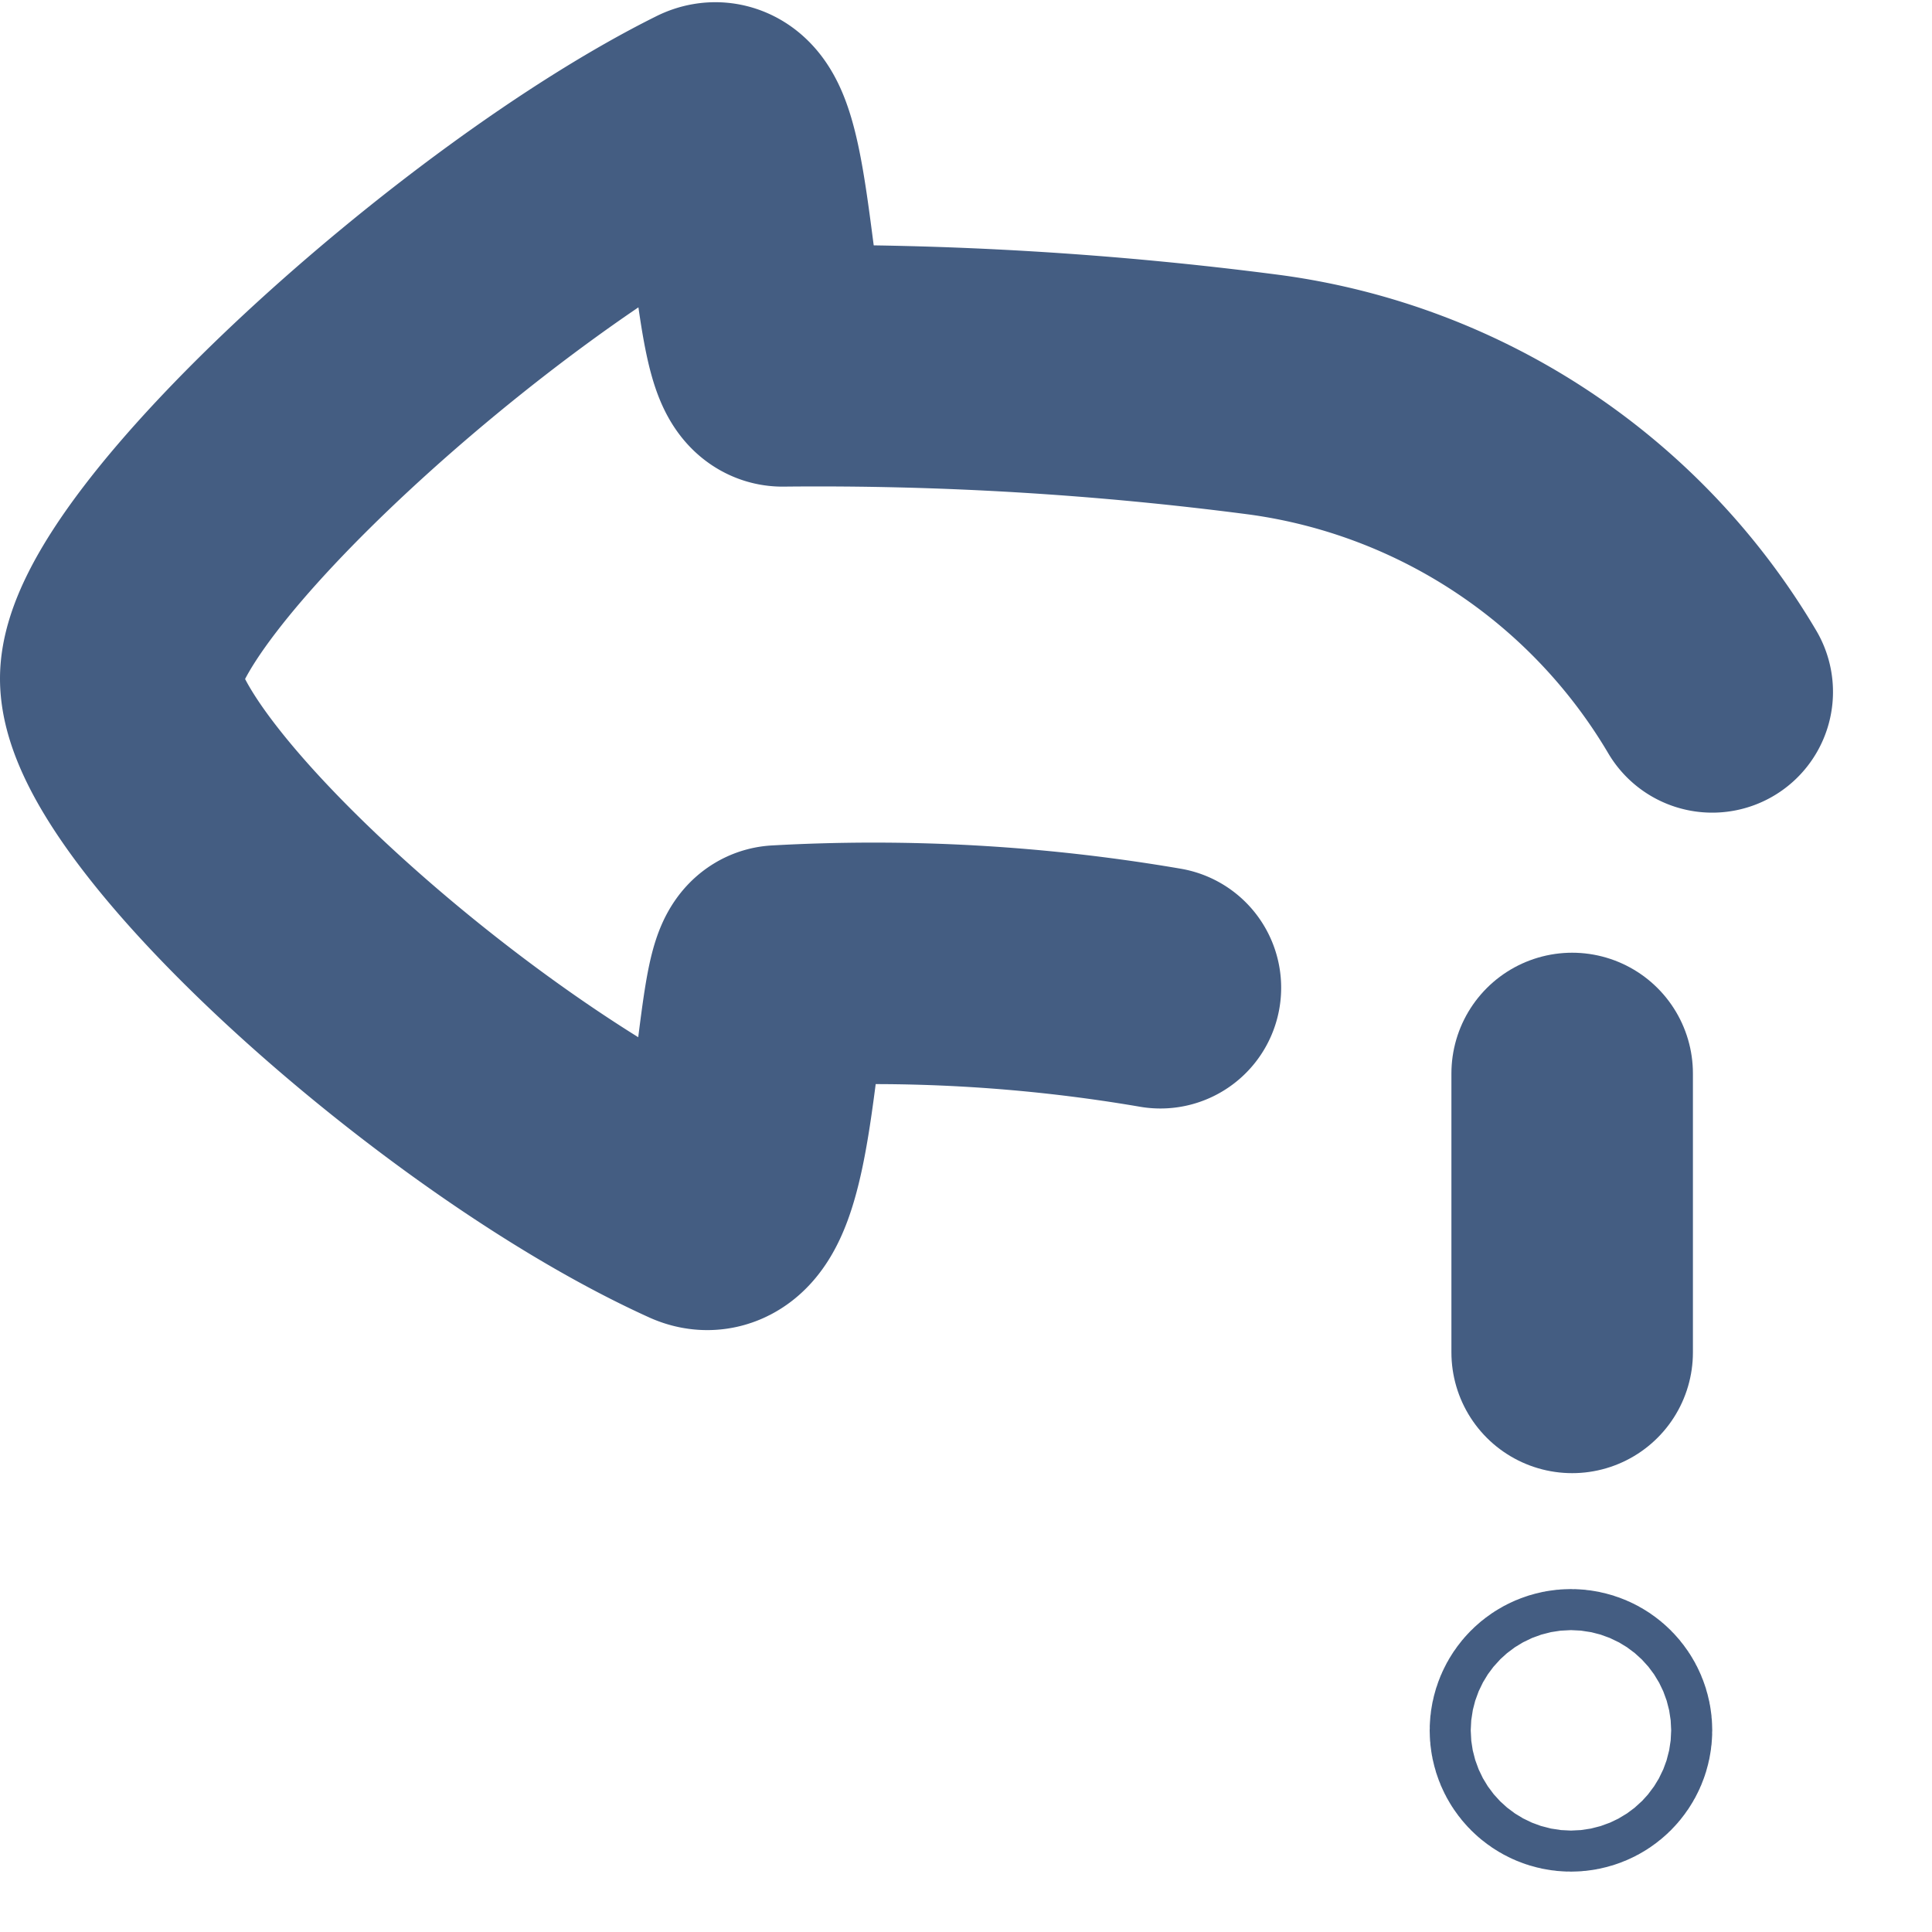 <svg xmlns="http://www.w3.org/2000/svg" width="16" height="16" viewBox="0 0 16 16"><defs><style>.cls-1{opacity:0;}.cls-2{fill:#e04c59;}.cls-3{fill:none;stroke:#445d82;stroke-linecap:round;stroke-linejoin:round;stroke-width:2px;}</style></defs><g id="_16_Reply_Failed" data-name="16_Reply_Failed"><g id="Container" class="cls-1"><rect class="cls-2" width="16" height="16"/></g><g id="Container-2" data-name="Container" class="cls-1"><rect class="cls-2" width="16" height="16"/></g><path class="cls-3" d="M14.18,5.73a5.1,5.1,0,0,0-3.7-2.46,28.5,28.5,0,0,0-4-.24c-.27,0-.23-2.19-.6-2C3.93,2,1,4.66,1,5.62S3.78,9.09,5.79,10c.5.22.45-2,.66-2a14.07,14.07,0,0,1,3.16.18"/><line class="cls-3" x1="13.02" y1="11.2" x2="13.02" y2="8.89"/><circle class="cls-3" cx="13.01" cy="14.33" r="0.17"/></g></svg>